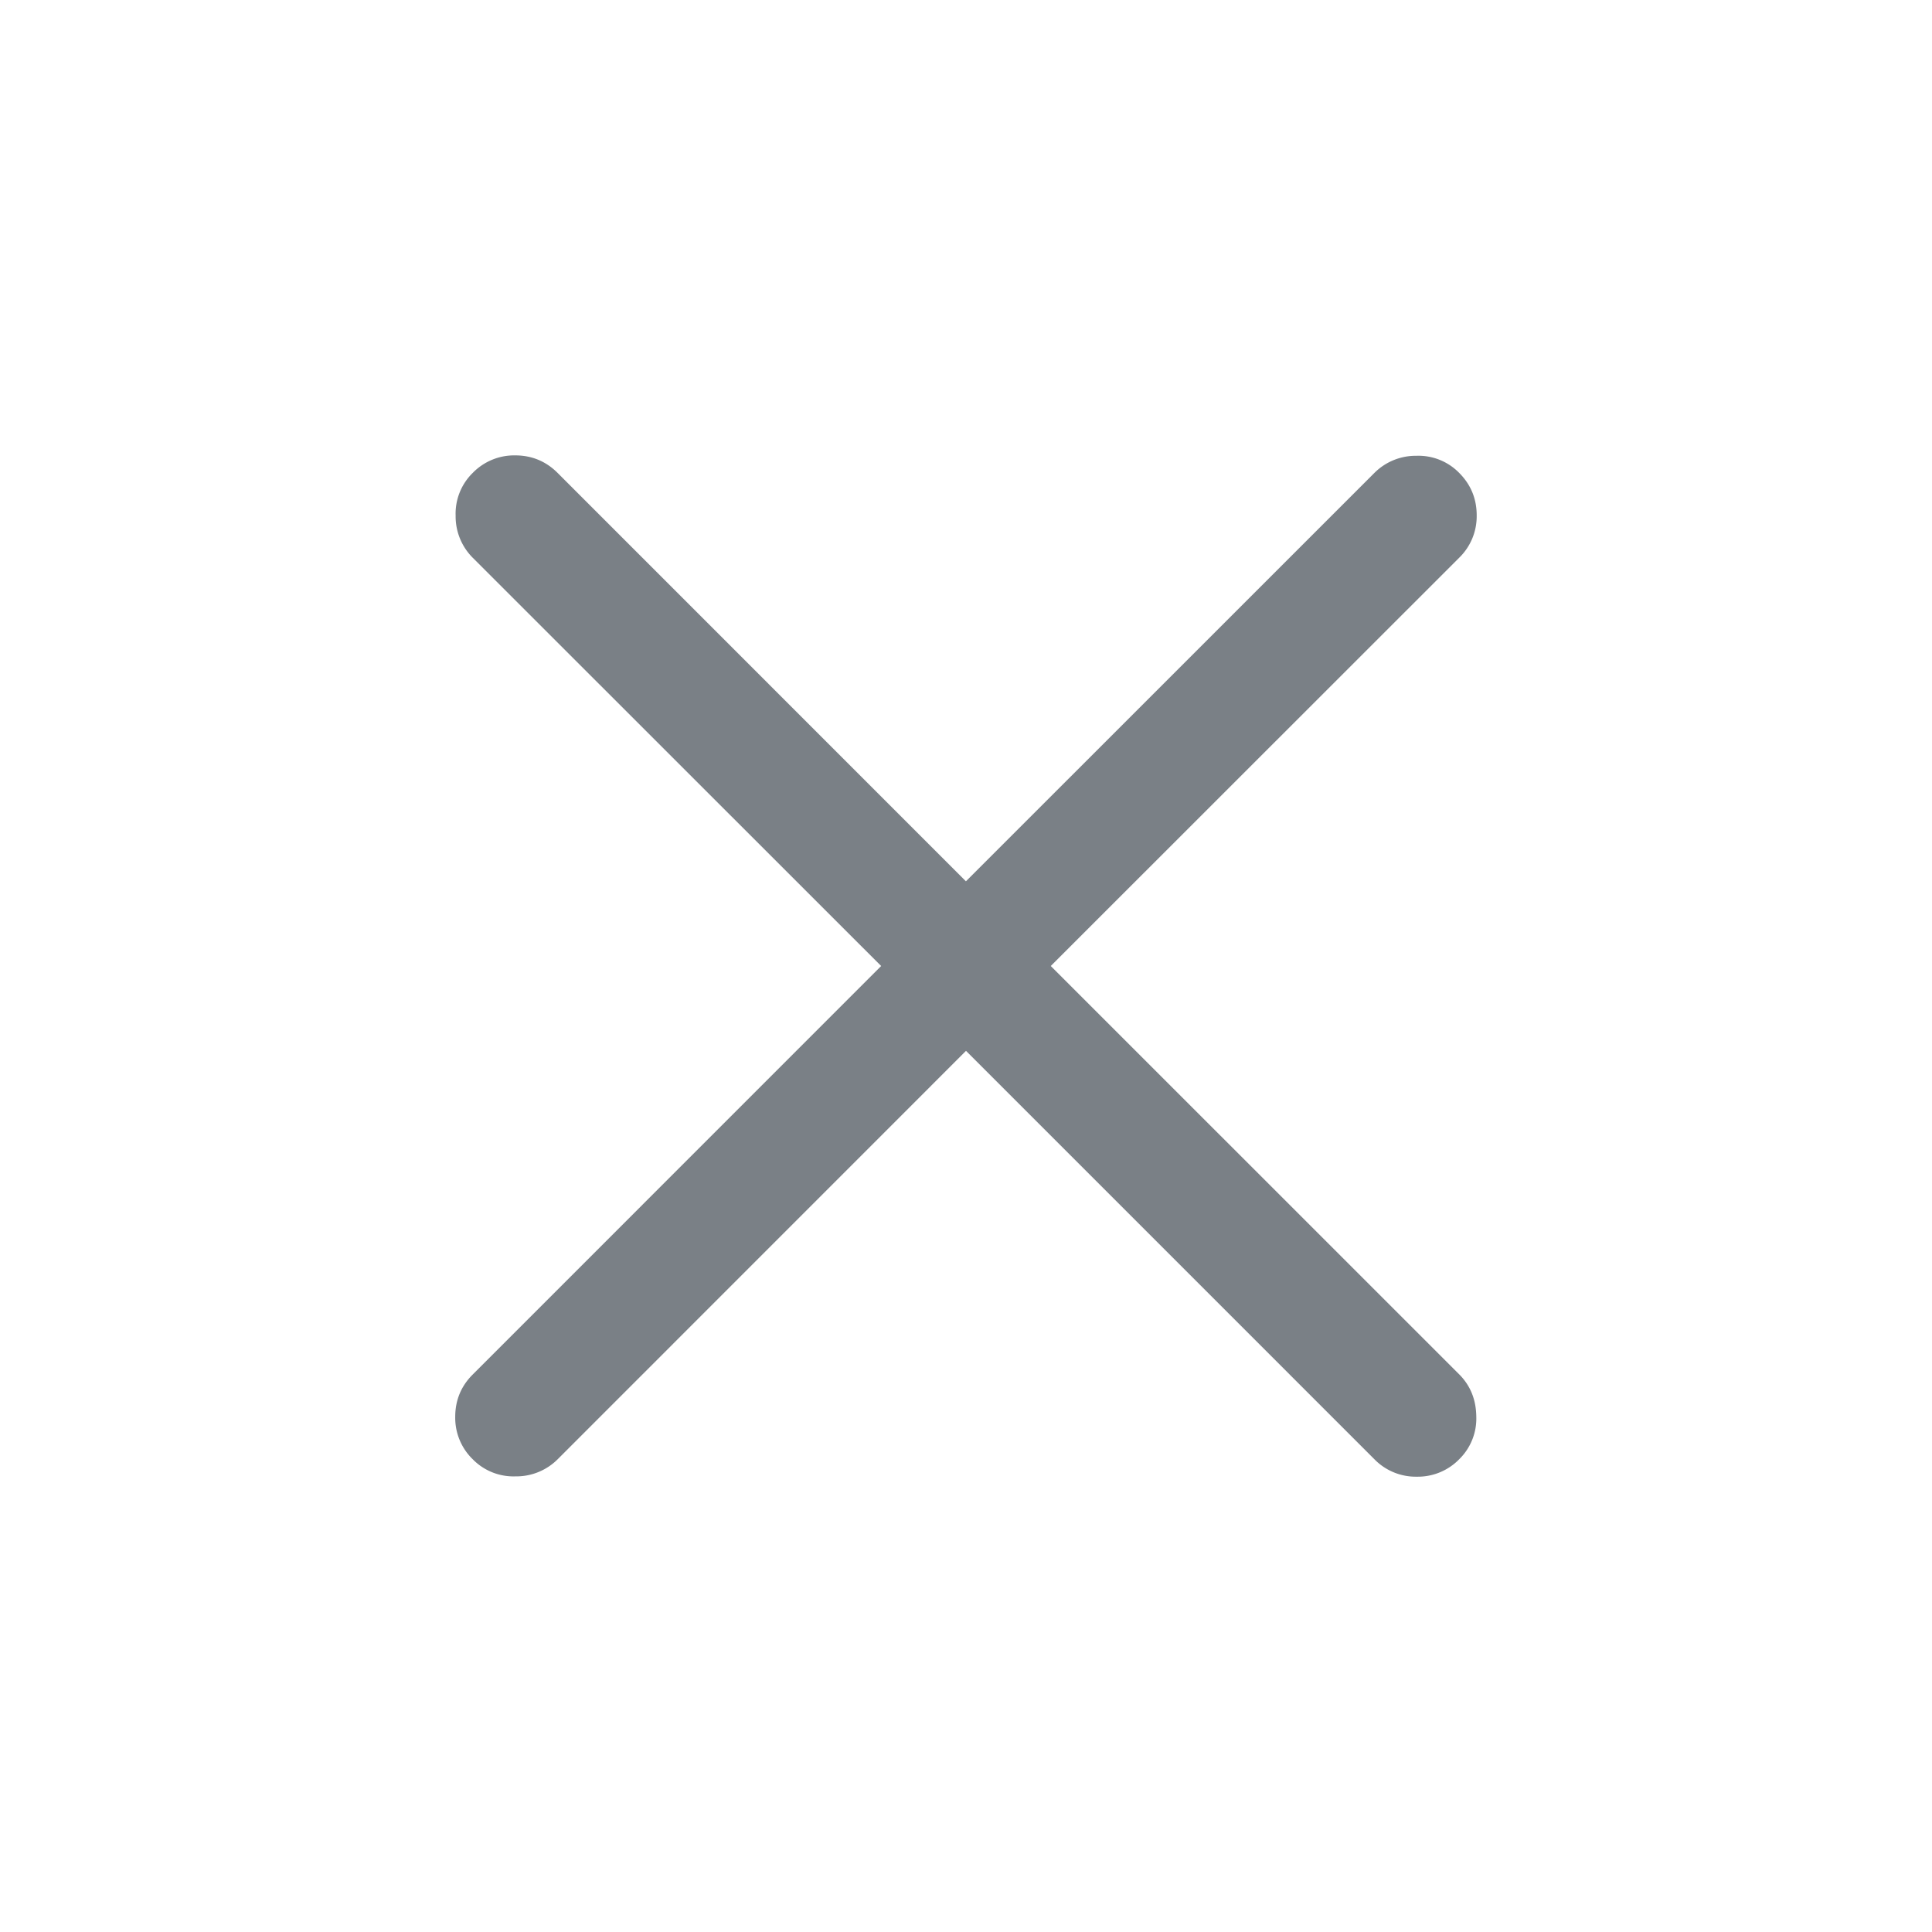 <svg width="24" height="24" viewBox="0 0 24 24" fill="none" xmlns="http://www.w3.org/2000/svg">
    <path d="m12 13.054-5.073 5.074a.726.726 0 0 1-.523.212.708.708 0 0 1-.531-.212.718.718 0 0 1-.218-.527c0-.207.073-.383.218-.527L10.946 12 5.873 6.929a.726.726 0 0 1-.213-.523.708.708 0 0 1 .213-.532.718.718 0 0 1 .527-.217c.206 0 .382.073.527.218l5.072 5.073 5.074-5.073a.726.726 0 0 1 .522-.213.707.707 0 0 1 .532.213c.144.145.217.32.217.527a.718.718 0 0 1-.218.527L13.053 12l5.073 5.072c.139.139.21.313.213.523a.707.707 0 0 1-.212.532.718.718 0 0 1-.527.217.718.718 0 0 1-.527-.217l-5.074-5.074z" fill="#7A8086"/>
</svg>
